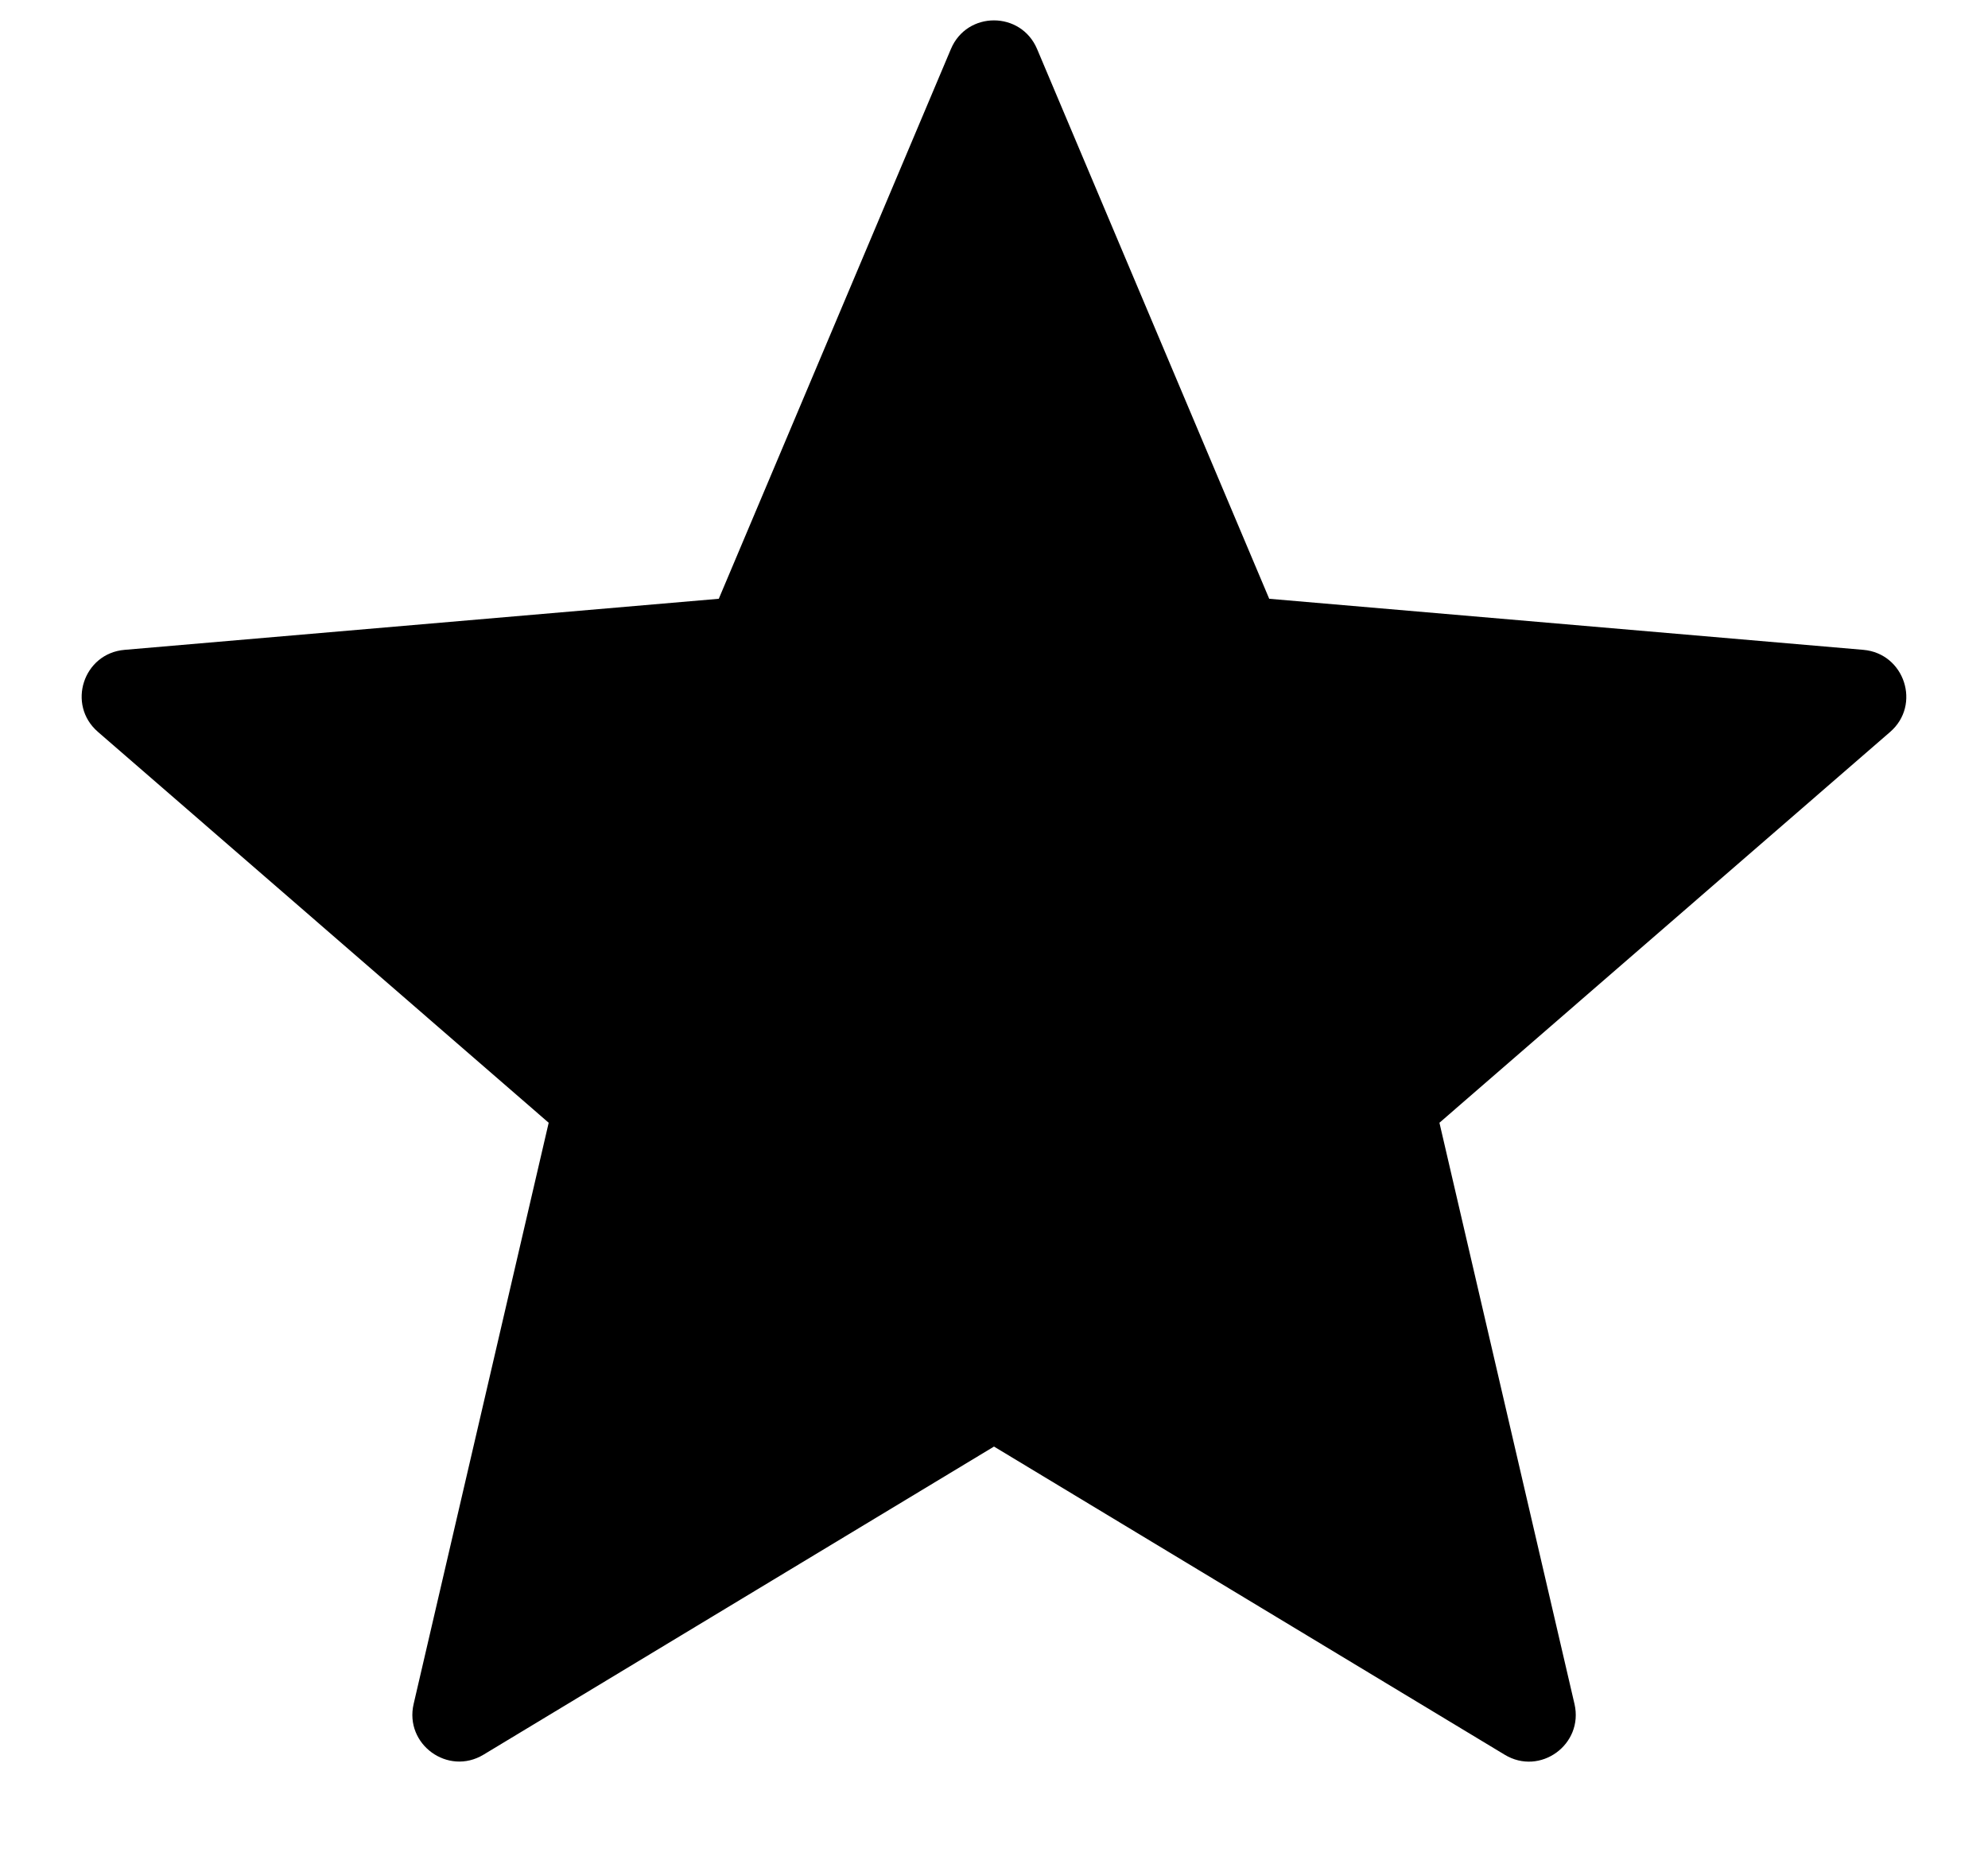 <svg 
 xmlns="http://www.w3.org/2000/svg"
 xmlns:xlink="http://www.w3.org/1999/xlink"
 width="16px" height="15px">
<path fill-rule="evenodd"  fill="rgb(0, 0, 0)"
 d="M8.347,0.395 L10.215,4.819 L14.997,5.230 C15.329,5.259 15.464,5.673 15.212,5.891 L11.585,9.036 L12.672,13.714 C12.747,14.040 12.395,14.295 12.110,14.122 L8.000,11.642 L3.891,14.122 C3.605,14.294 3.254,14.038 3.329,13.714 L4.416,9.036 L0.788,5.890 C0.536,5.672 0.670,5.258 1.003,5.230 L5.785,4.819 L7.653,0.395 C7.782,0.087 8.217,0.087 8.347,0.395 Z"/>
</svg>